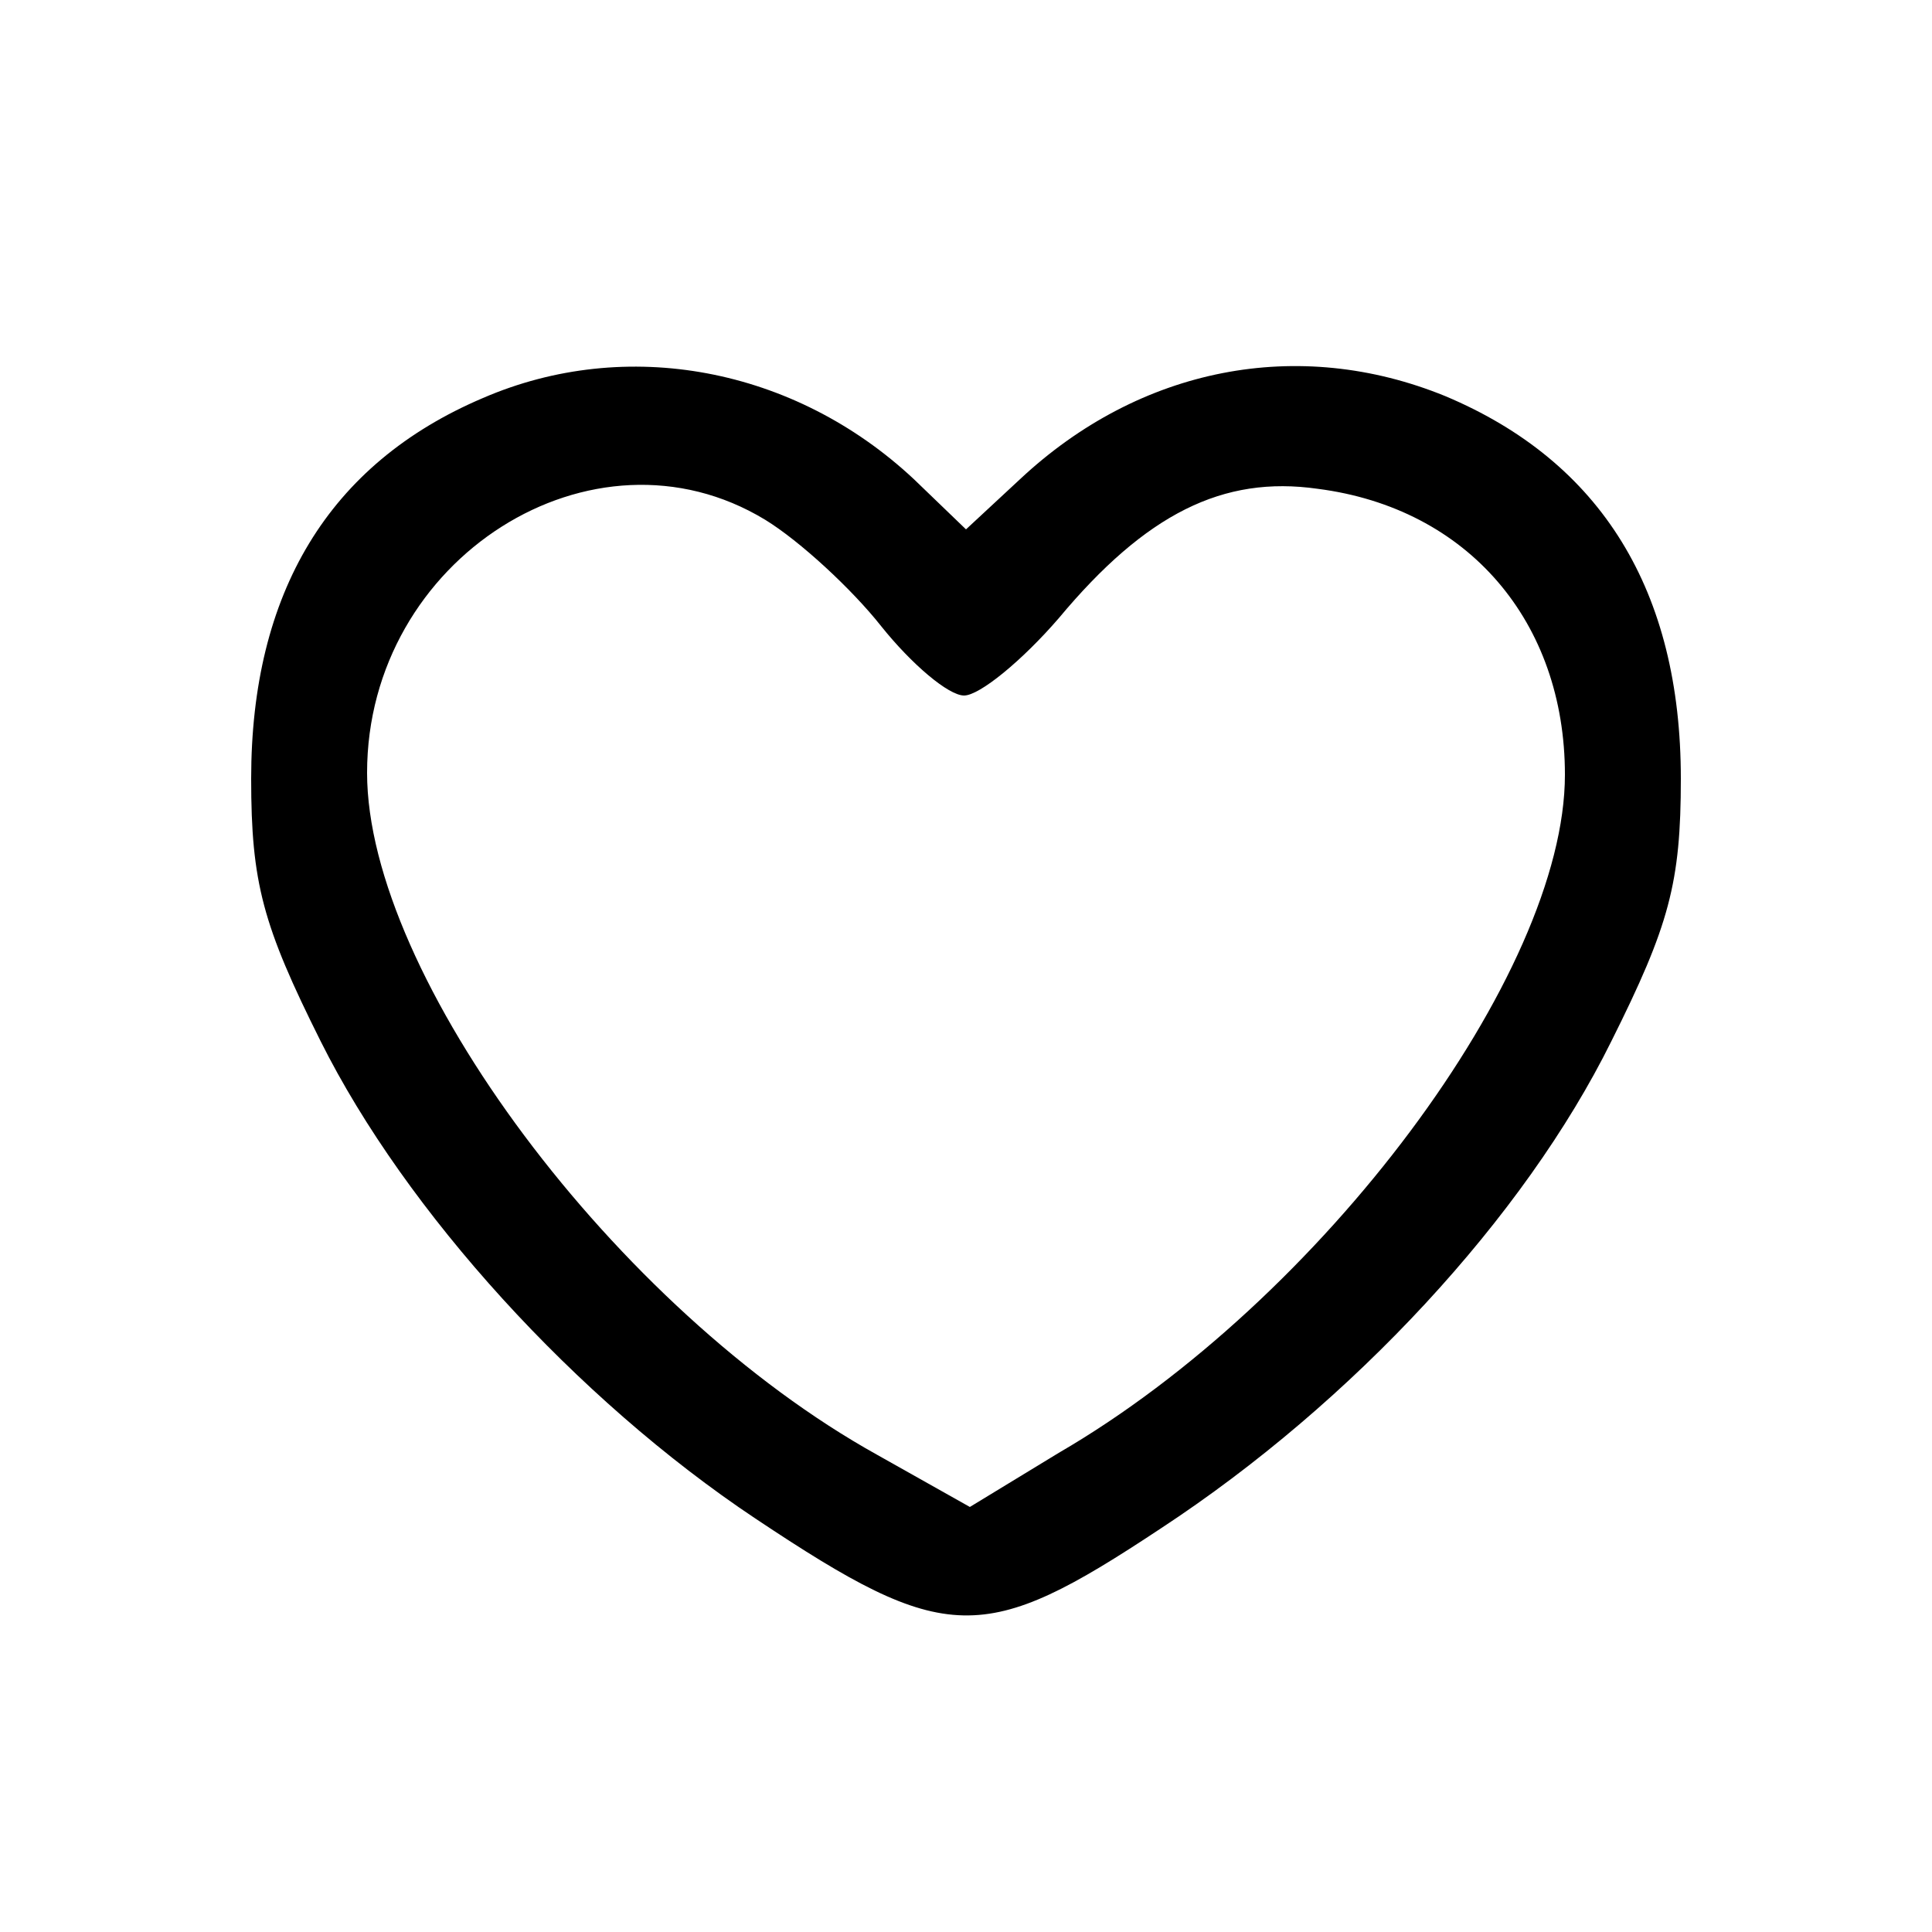 <?xml version="1.0" standalone="no"?>
<!DOCTYPE svg PUBLIC "-//W3C//DTD SVG 20010904//EN"
 "http://www.w3.org/TR/2001/REC-SVG-20010904/DTD/svg10.dtd">
<svg version="1.0" xmlns="http://www.w3.org/2000/svg"
 width="100pt" height="100pt" viewBox="0 0 100 100"
 preserveAspectRatio="xMidYMid meet">

<g transform="translate(0,100) scale(0.1,-0.1)"
fill="#000000" stroke="none">
<path d="M250 794 c-80 -34 -120 -101 -120 -197 0 -54 6 -76 36 -136 44 -88
132 -185 225 -247 99 -66 118 -66 210 -5 99 65 188 161 233 252 30 60 36 82
36 136 0 97 -41 164 -122 198 -76 31 -158 15 -220 -43 l-28 -26 -27 26 c-62
58 -149 74 -223 42z m146 -63 c18 -11 45 -36 60 -55 16 -20 35 -36 43 -36 8 0
30 18 49 40 45 54 85 74 134 67 78 -10 128 -69 128 -148 0 -103 -126 -272
-262 -351 l-46 -28 -48 27 c-135 75 -264 248 -264 353 0 111 117 185 206 131z"/>
</g>
</svg>
